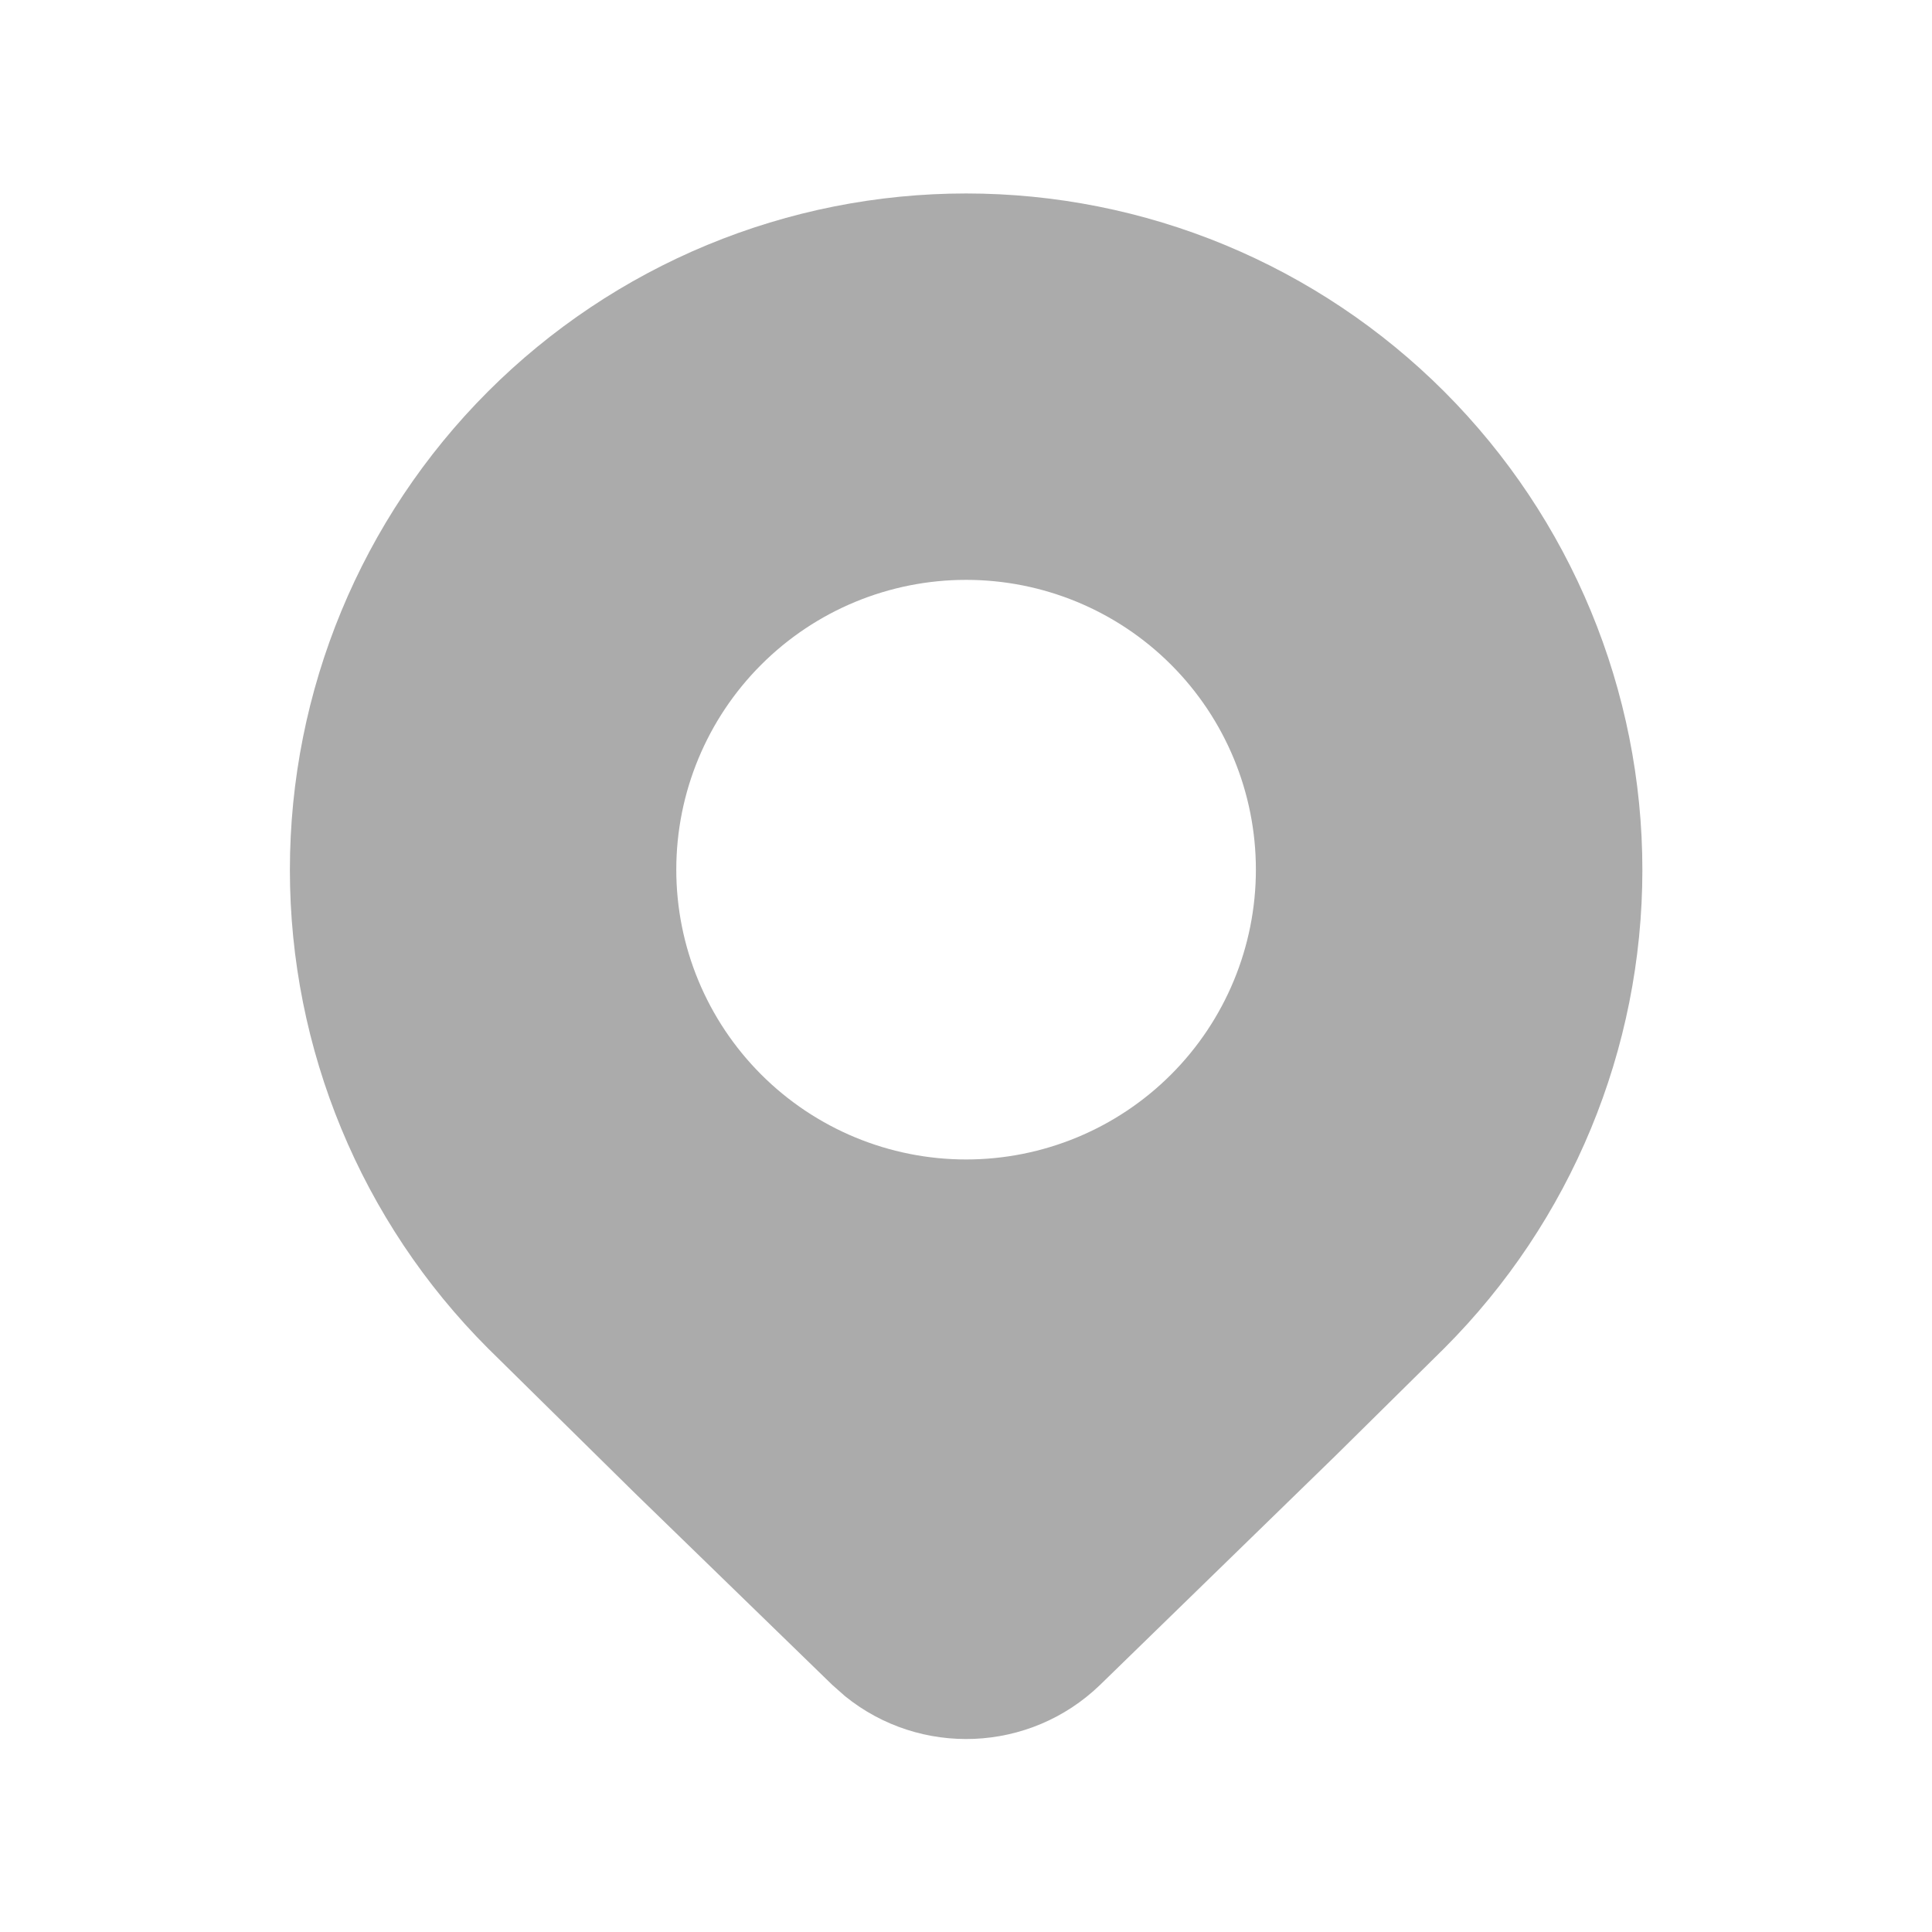 <svg width="22" height="22" viewBox="0 0 22 22" fill="none" xmlns="http://www.w3.org/2000/svg">
<path d="M16.446 15.353C17.89 13.908 18.702 11.949 18.702 9.906C18.702 7.863 17.89 5.904 16.446 4.459C15.731 3.744 14.882 3.176 13.948 2.789C13.014 2.402 12.012 2.203 11.001 2.203C9.99 2.203 8.989 2.402 8.054 2.789C7.12 3.176 6.271 3.744 5.556 4.459C4.112 5.904 3.301 7.863 3.301 9.906C3.301 11.949 4.112 13.908 5.556 15.353L7.229 17.002L9.477 19.186L9.623 19.315C10.476 20.006 11.724 19.962 12.527 19.186L15.206 16.578L16.446 15.353ZM11.001 13.203C10.126 13.203 9.287 12.855 8.668 12.236C8.049 11.617 7.701 10.778 7.701 9.903C7.701 9.027 8.049 8.188 8.668 7.569C9.287 6.95 10.126 6.603 11.001 6.603C11.877 6.603 12.716 6.95 13.335 7.569C13.954 8.188 14.301 9.027 14.301 9.903C14.301 10.778 13.954 11.617 13.335 12.236C12.716 12.855 11.877 13.203 11.001 13.203Z" fill="#ABABAB"/>
</svg>
